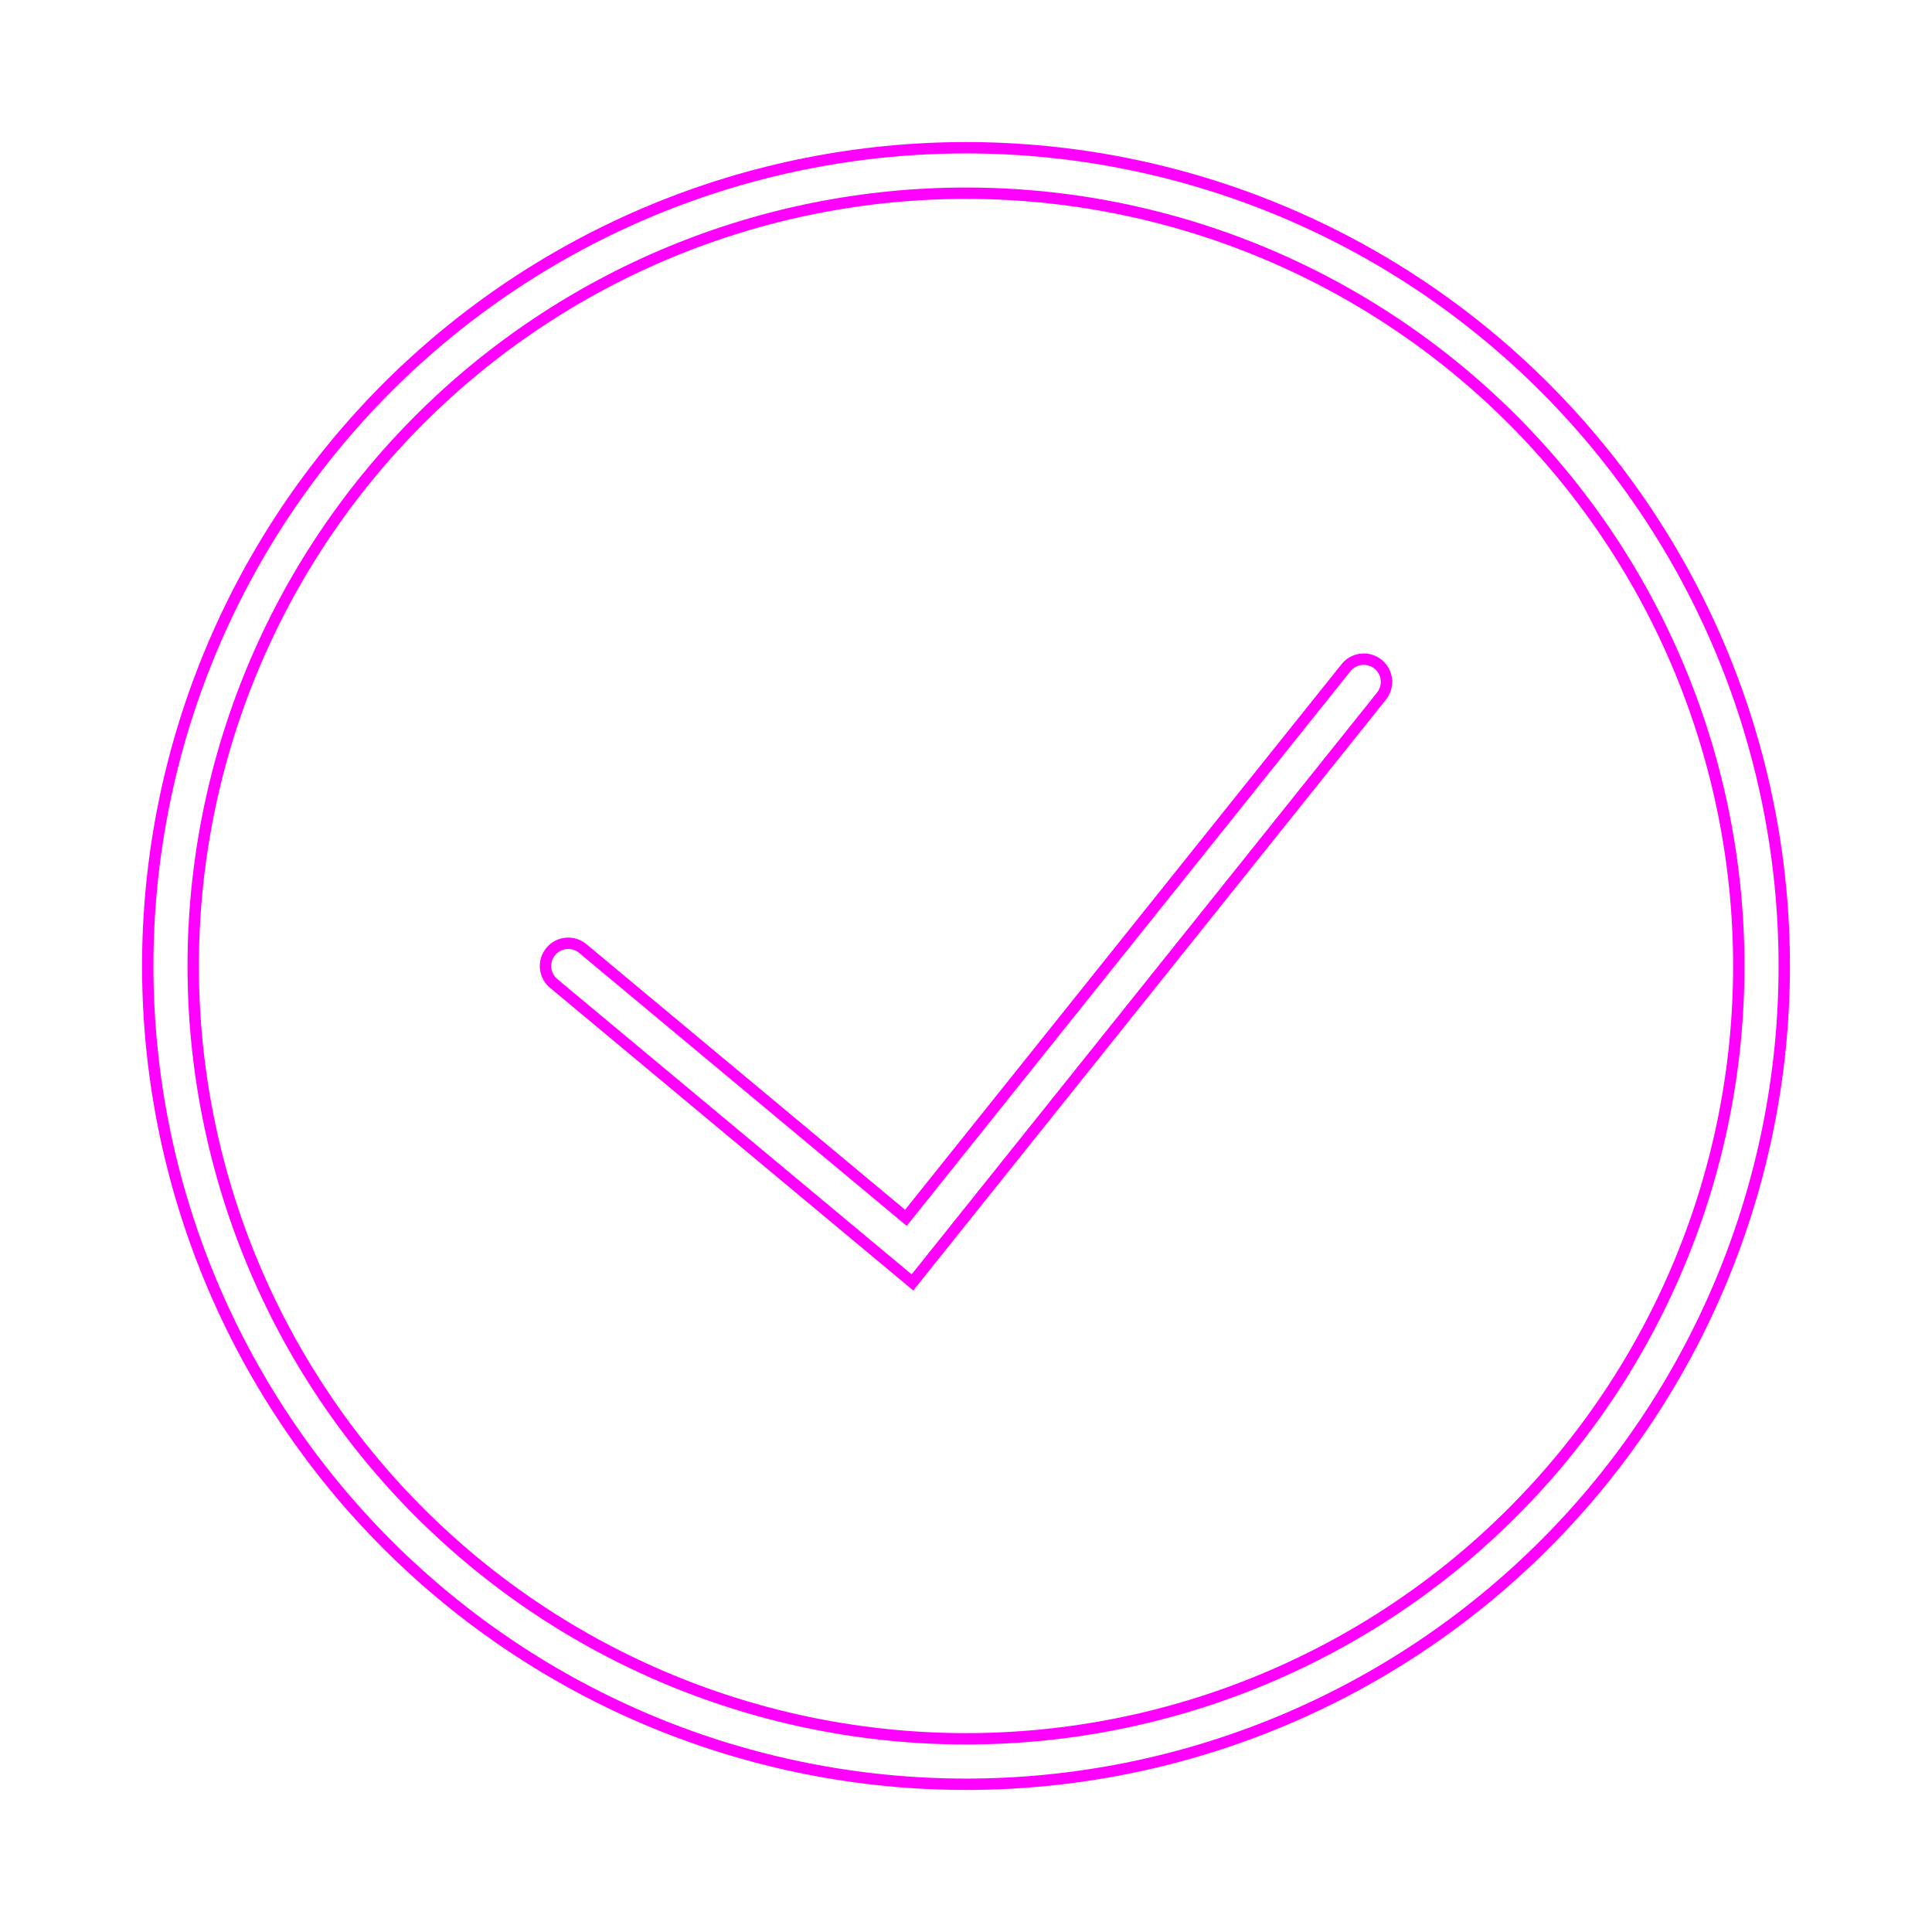 <svg width="170" height="170" viewBox="0 0 170 170" fill="none" xmlns="http://www.w3.org/2000/svg">
<g filter="url(#filter0_f_446_6641)">
<path d="M50 85L80 110L120 60M85 155C75.808 155 66.705 153.189 58.212 149.672C49.719 146.154 42.003 140.998 35.502 134.497C29.002 127.997 23.846 120.281 20.328 111.788C16.811 103.295 15 94.192 15 85C15 75.808 16.811 66.705 20.328 58.212C23.846 49.719 29.002 42.003 35.502 35.502C42.003 29.002 49.719 23.846 58.212 20.328C66.705 16.811 75.808 15 85 15C103.565 15 121.37 22.375 134.497 35.502C147.625 48.63 155 66.435 155 85C155 103.565 147.625 121.37 134.497 134.497C121.37 147.625 103.565 155 85 155Z" stroke="#FF00FF" stroke-width="5" stroke-linecap="round"/>
</g>
<path d="M50 85L80 110L120 60M85 155C75.808 155 66.705 153.189 58.212 149.672C49.719 146.154 42.003 140.998 35.502 134.497C29.002 127.997 23.846 120.281 20.328 111.788C16.811 103.295 15 94.192 15 85C15 75.808 16.811 66.705 20.328 58.212C23.846 49.719 29.002 42.003 35.502 35.502C42.003 29.002 49.719 23.846 58.212 20.328C66.705 16.811 75.808 15 85 15C103.565 15 121.37 22.375 134.497 35.502C147.625 48.63 155 66.435 155 85C155 103.565 147.625 121.37 134.497 134.497C121.37 147.625 103.565 155 85 155Z" stroke="white" stroke-width="3" stroke-linecap="round"/>
<defs>
<filter id="filter0_f_446_6641" x="-2" y="-2" width="174" height="174" filterUnits="userSpaceOnUse" color-interpolation-filters="sRGB">
<feFlood flood-opacity="0" result="BackgroundImageFix"/>
<feBlend mode="normal" in="SourceGraphic" in2="BackgroundImageFix" result="shape"/>
<feGaussianBlur stdDeviation="6" result="effect1_foregroundBlur_446_6641"/>
</filter>
</defs>
</svg>
